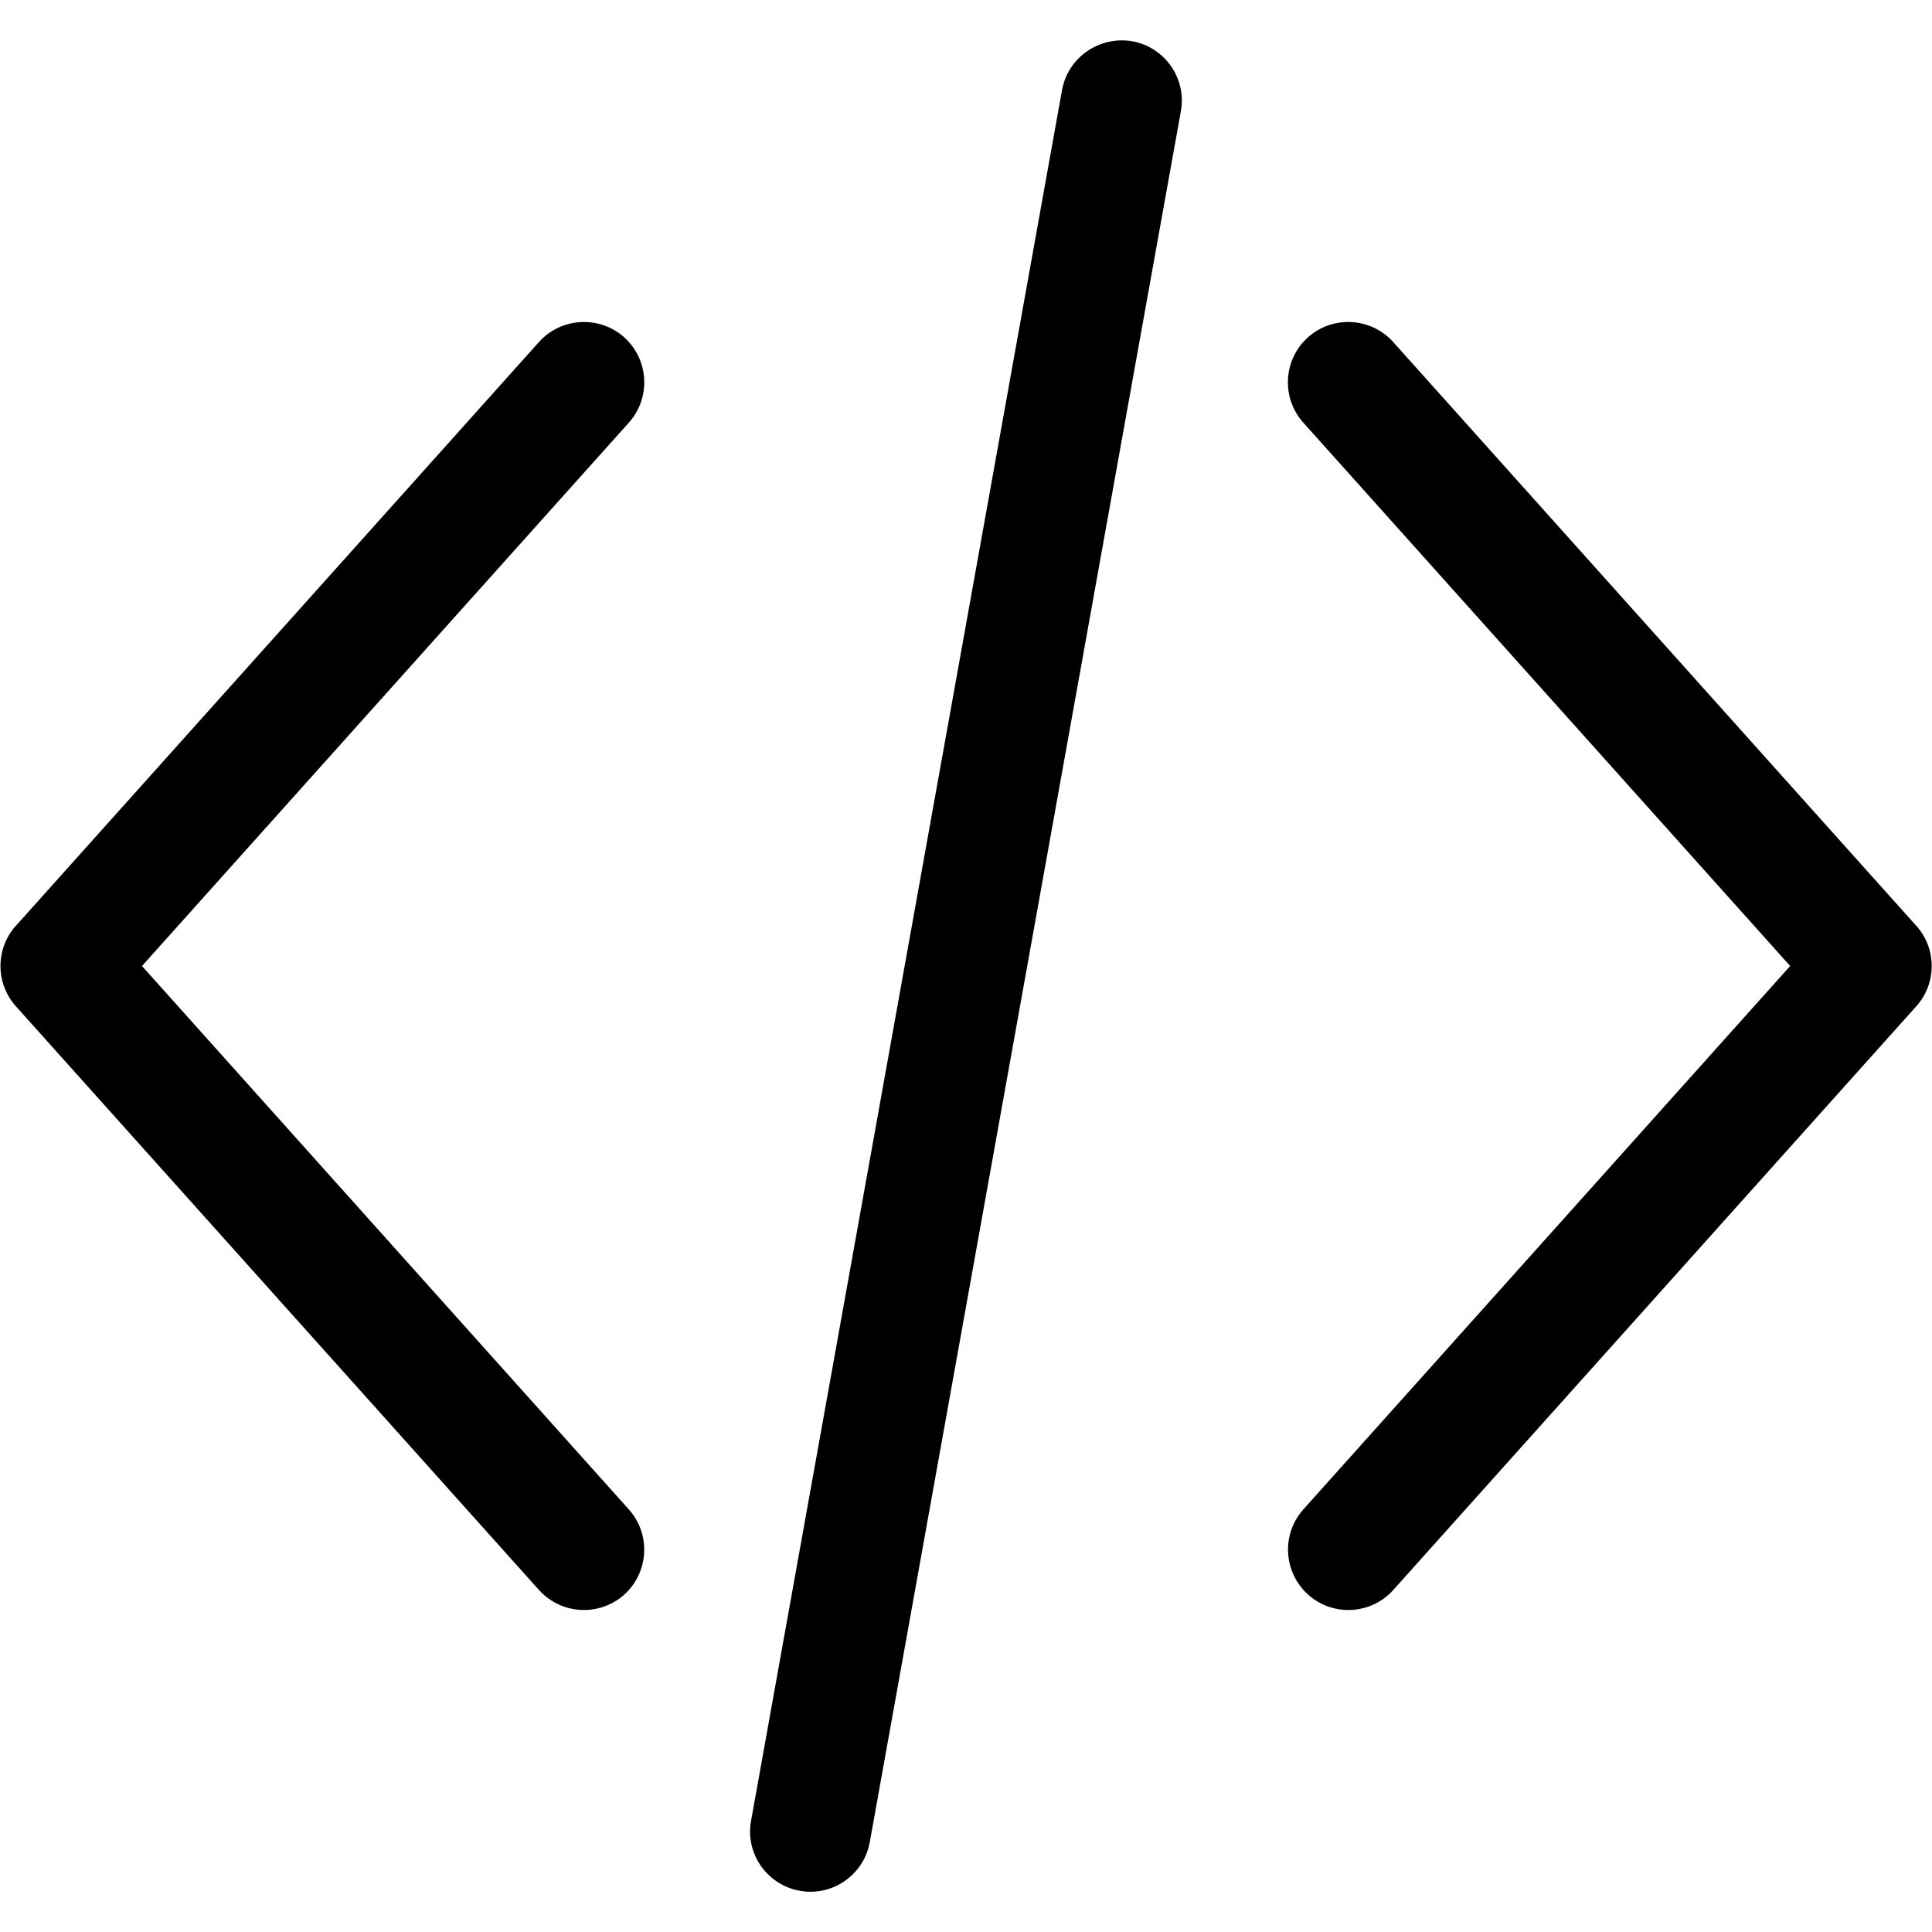 <svg xmlns="http://www.w3.org/2000/svg" viewBox="0 0 24 24">
    <g>
        <path d="M23.804 11.5l-6.496-7.25c-.278-.31-.752-.334-1.06-.06-.308.277-.334.752-.058 1.06L22.238 12l-6.047 6.75c-.275.308-.25.782.06 1.06.142.127.32.19.5.19.204 0 .41-.084.558-.25l6.496-7.25c.252-.28.258-.713 0-1zm-23.606 0l6.496-7.25c.278-.31.752-.334 1.06-.06.308.277.334.752.058 1.06L1.764 12l6.047 6.75c.277.308.25.782-.057 1.06-.143.127-.322.19-.5.19-.206 0-.41-.084-.56-.25L.197 12.5c-.252-.28-.257-.713 0-1zm9.872 12c-.045 0-.09-.004-.135-.012-.407-.073-.68-.463-.605-.87l3.863-21.5c.074-.407.466-.674.87-.606.408.073.68.463.606.87l-3.864 21.5c-.065.363-.38.618-.737.618z"/>
    </g>
</svg>
